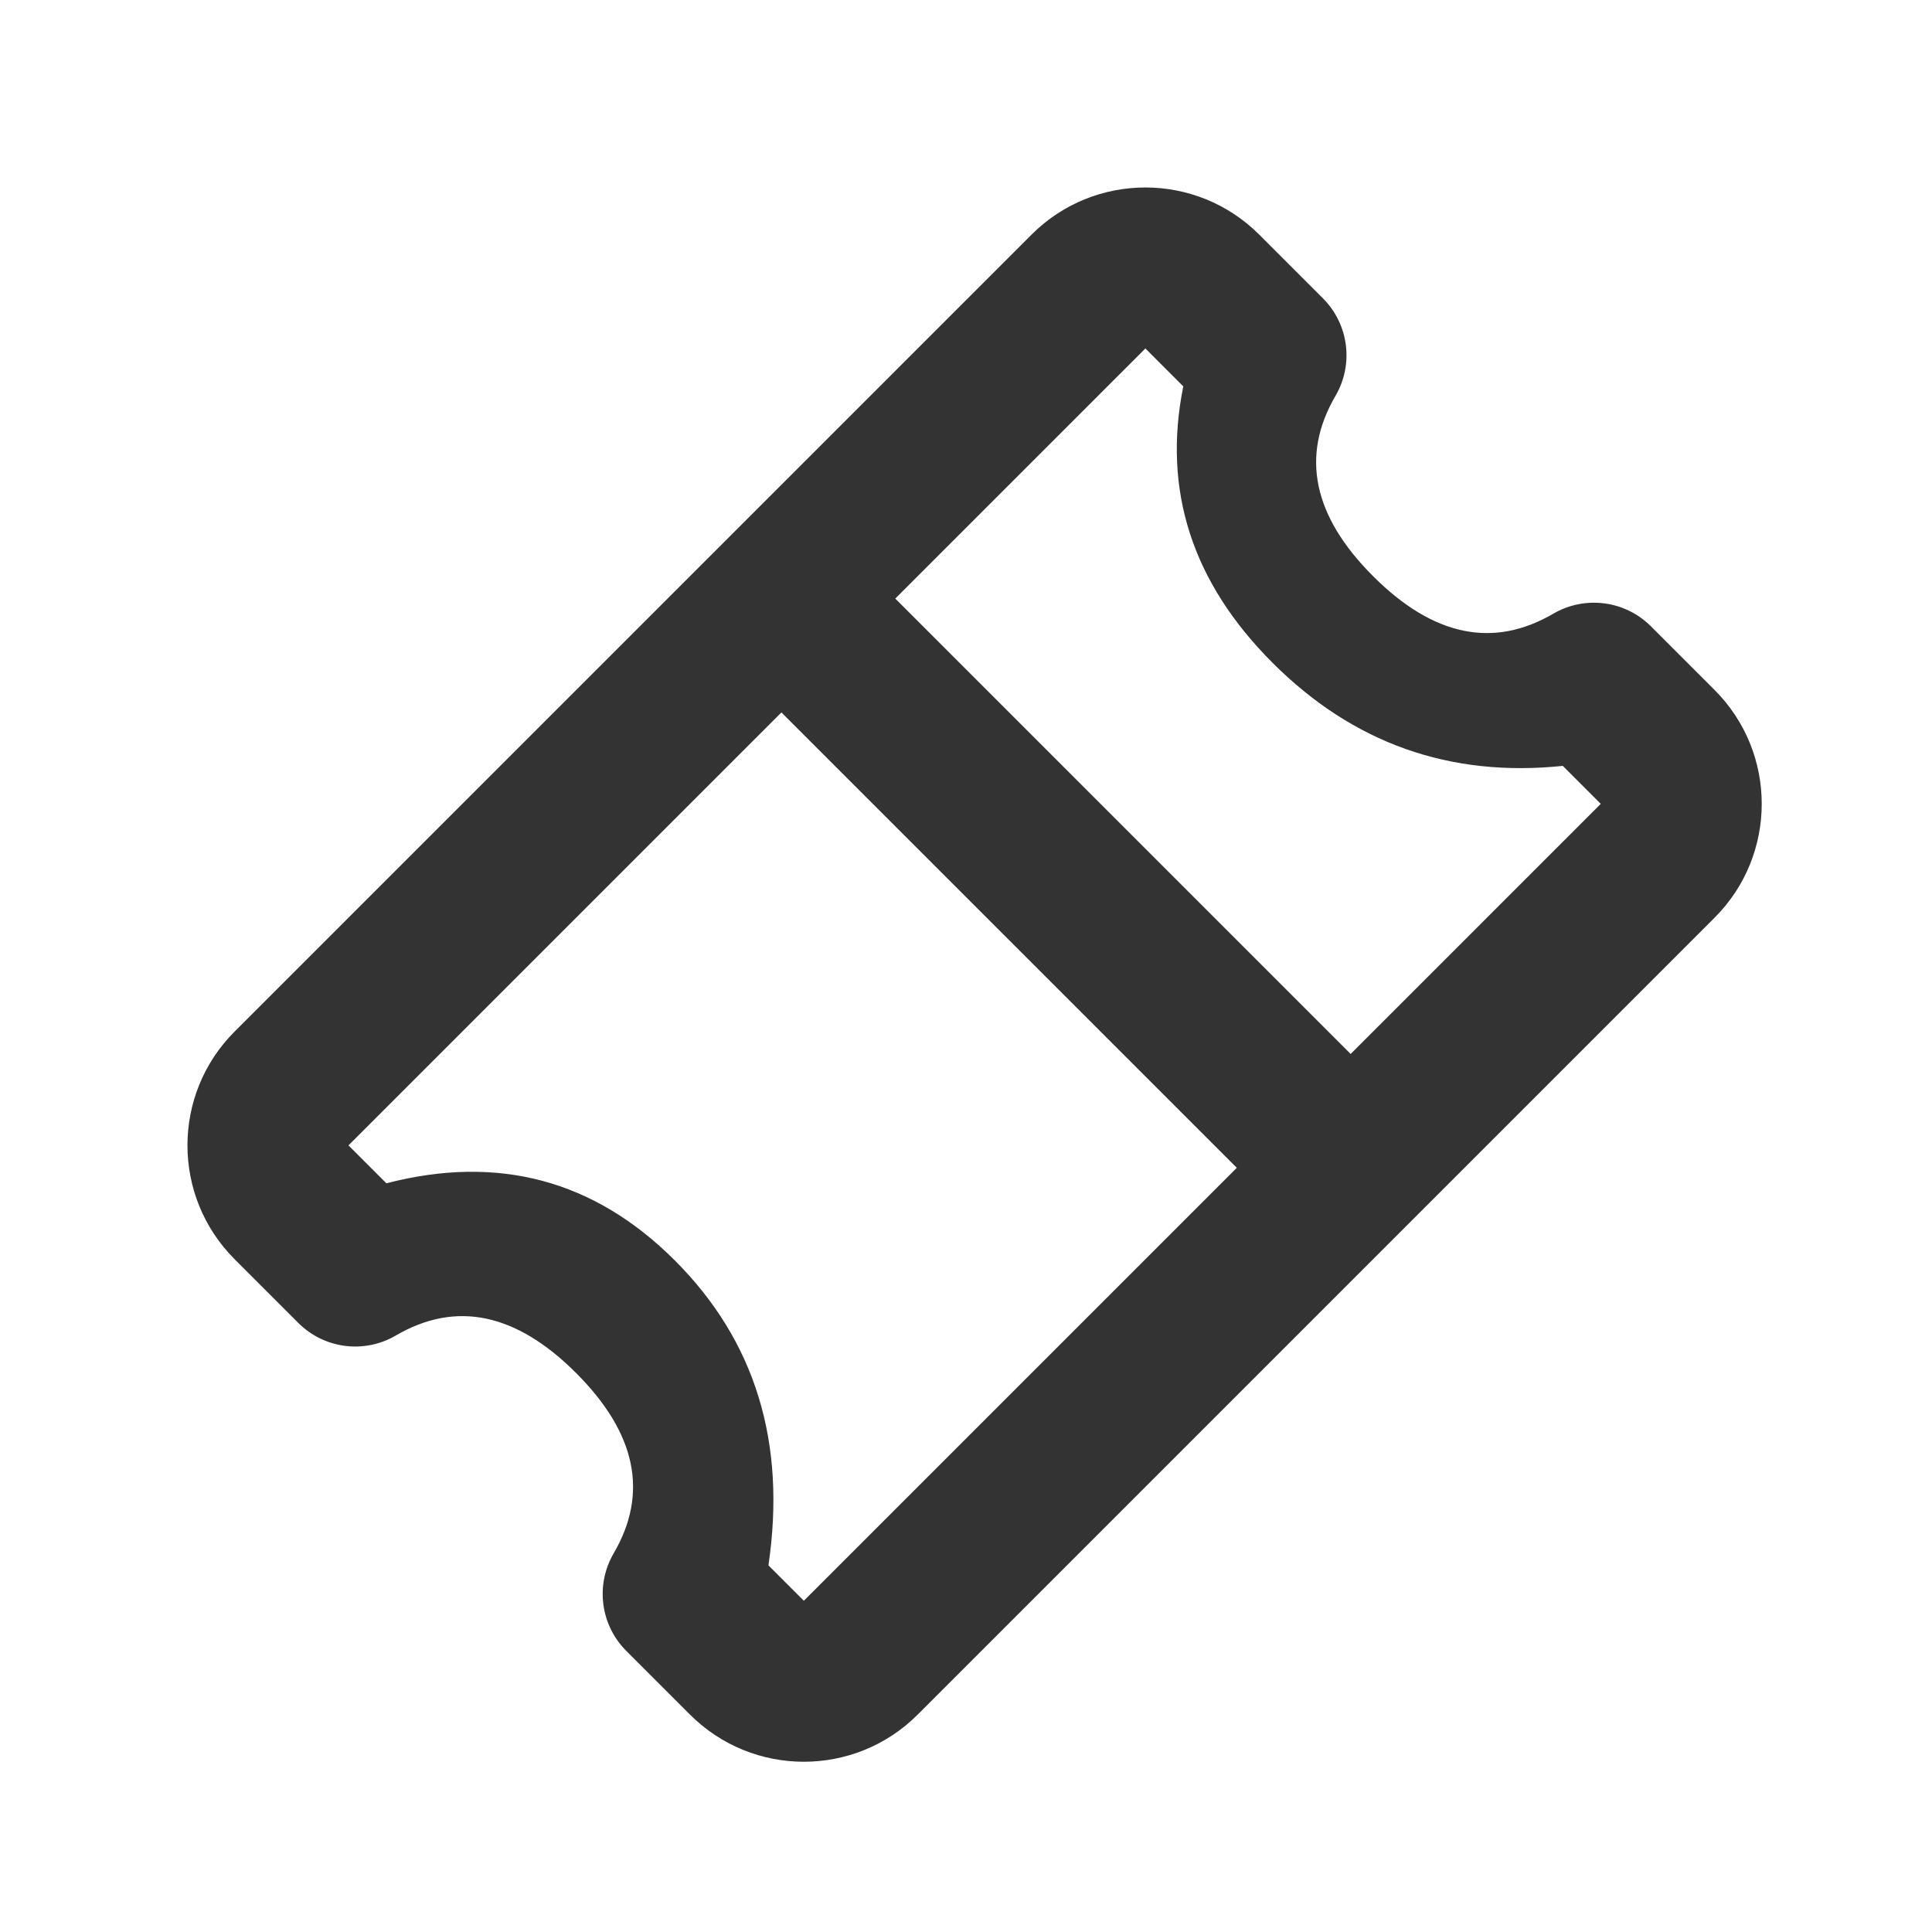 <?xml version="1.0" encoding="UTF-8"?>
<svg width="24px" height="24px" viewBox="0 0 24 24" version="1.1" xmlns="http://www.w3.org/2000/svg" xmlns:xlink="http://www.w3.org/1999/xlink">
    <!-- Generator: Sketch 49 (51002) - http://www.bohemiancoding.com/sketch -->
    <title>icon/details/ic_ticket</title>
    <desc>Created with Sketch.</desc>
    <defs></defs>
    <g id="icon/details/ic_ticket" stroke="none" stroke-width="1" fill="none" fill-rule="evenodd">
        <path d="M12.713,8.107 L5.107,8.107 L5.107,8.773 C6.344,9.501 6.963,10.572 6.963,11.985 C6.963,13.399 6.344,14.565 5.107,15.485 L5.107,16.107 L12.713,16.107 L12.713,8.107 Z M14.713,8.107 L14.713,16.107 L19.107,16.107 L19.107,15.44 C18.011,14.55 17.463,13.399 17.463,11.985 C17.463,10.572 18.011,9.501 19.107,8.773 L19.107,8.107 L14.713,8.107 Z M5.107,6.107 L19.107,6.107 C20.211,6.107 21.107,7.002 21.107,8.107 C21.107,8.107 21.107,8.107 21.107,8.107 L21.107,9.226 C21.107,9.681 20.8,10.078 20.361,10.193 C19.525,10.413 19.107,11.051 19.107,12.107 C19.107,13.163 19.525,13.8 20.361,14.02 C20.8,14.136 21.107,14.533 21.107,14.987 L21.107,16.107 C21.107,17.211 20.211,18.107 19.107,18.107 C19.107,18.107 19.107,18.107 19.107,18.107 L5.107,18.107 C4.002,18.107 3.107,17.211 3.107,16.107 C3.107,16.107 3.107,16.107 3.107,16.107 L3.107,14.987 C3.107,14.533 3.413,14.136 3.853,14.02 C4.689,13.8 5.107,13.163 5.107,12.107 C5.107,11.051 4.689,10.413 3.853,10.193 C3.413,10.078 3.107,9.681 3.107,9.226 L3.107,8.107 C3.107,7.002 4.002,6.107 5.107,6.107 C5.107,6.107 5.107,6.107 5.107,6.107 L5.107,6.107 Z" id="Combined-Shape" fill="#333333" transform="translate(12.107, 12.107) rotate(-45) translate(-12.107, -12.107) "></path>
    </g>
</svg>